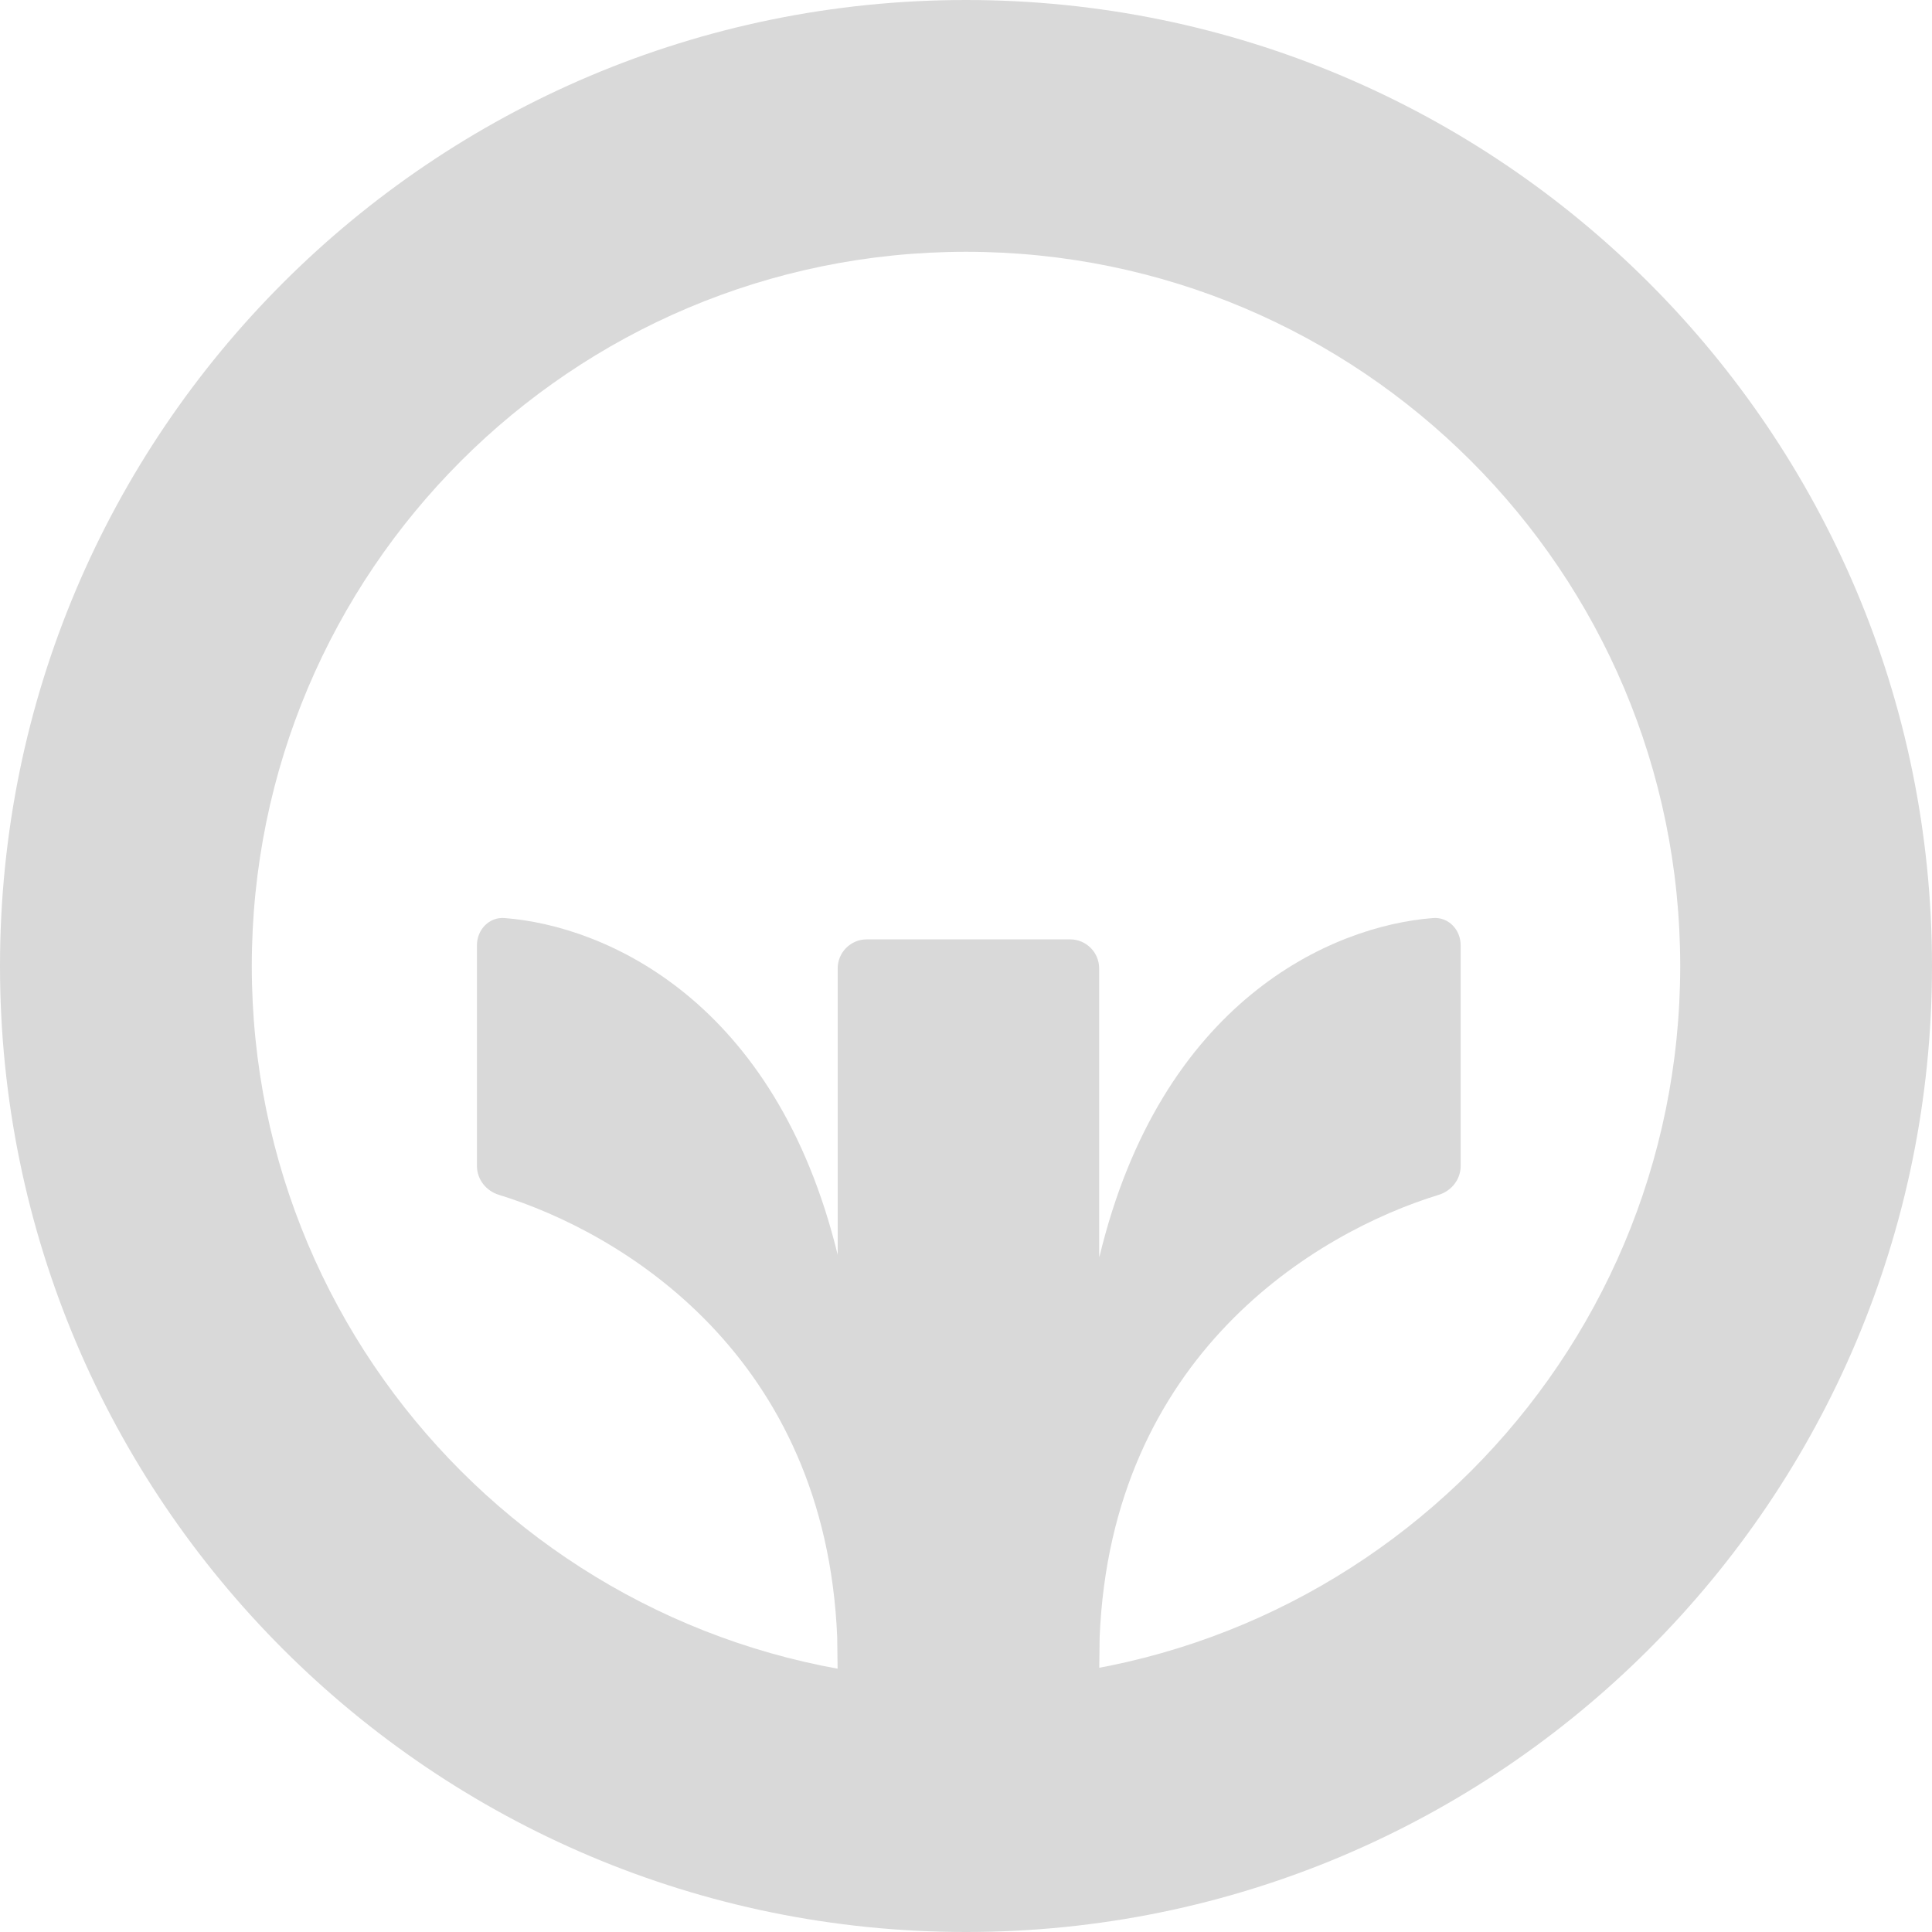 <svg width="399" height="399" viewBox="0 0 399 399" fill="none" xmlns="http://www.w3.org/2000/svg">
<path d="M347 199.5C347 118.038 280.962 52 199.5 52C118.038 52 52 118.038 52 199.5C52 280.962 118.038 347 199.5 347V399C89.319 399 0 309.681 0 199.5C0 89.319 89.319 0 199.5 0C309.681 0 399 89.319 399 199.5C399 309.681 309.681 399 199.5 399V347C280.962 347 347 280.962 347 199.5Z" fill="#D9D9D9"/>
<path d="M221 194H179C175.686 194 173 196.686 173 200V259.147C160.179 206.559 125.04 191.196 104.195 189.596C101.006 189.351 98.5 192.012 98.5 195.21V240.801C98.5 243.561 100.378 245.943 103.016 246.754C128.576 254.606 170.508 279.959 172.902 338.144L173 346C173 349.314 175.686 352 179 352H221C224.314 352 227 349.314 227 346L227.099 338.134C229.508 279.955 271.569 254.604 297.142 246.753C299.781 245.943 301.658 243.561 301.658 240.801V195.21C301.658 192.012 299.152 189.351 295.963 189.596C275.052 191.201 239.756 206.656 227.037 259.648L227 259V200C227 196.686 224.314 194 221 194Z" fill="#D9D9D9"/>
</svg>
